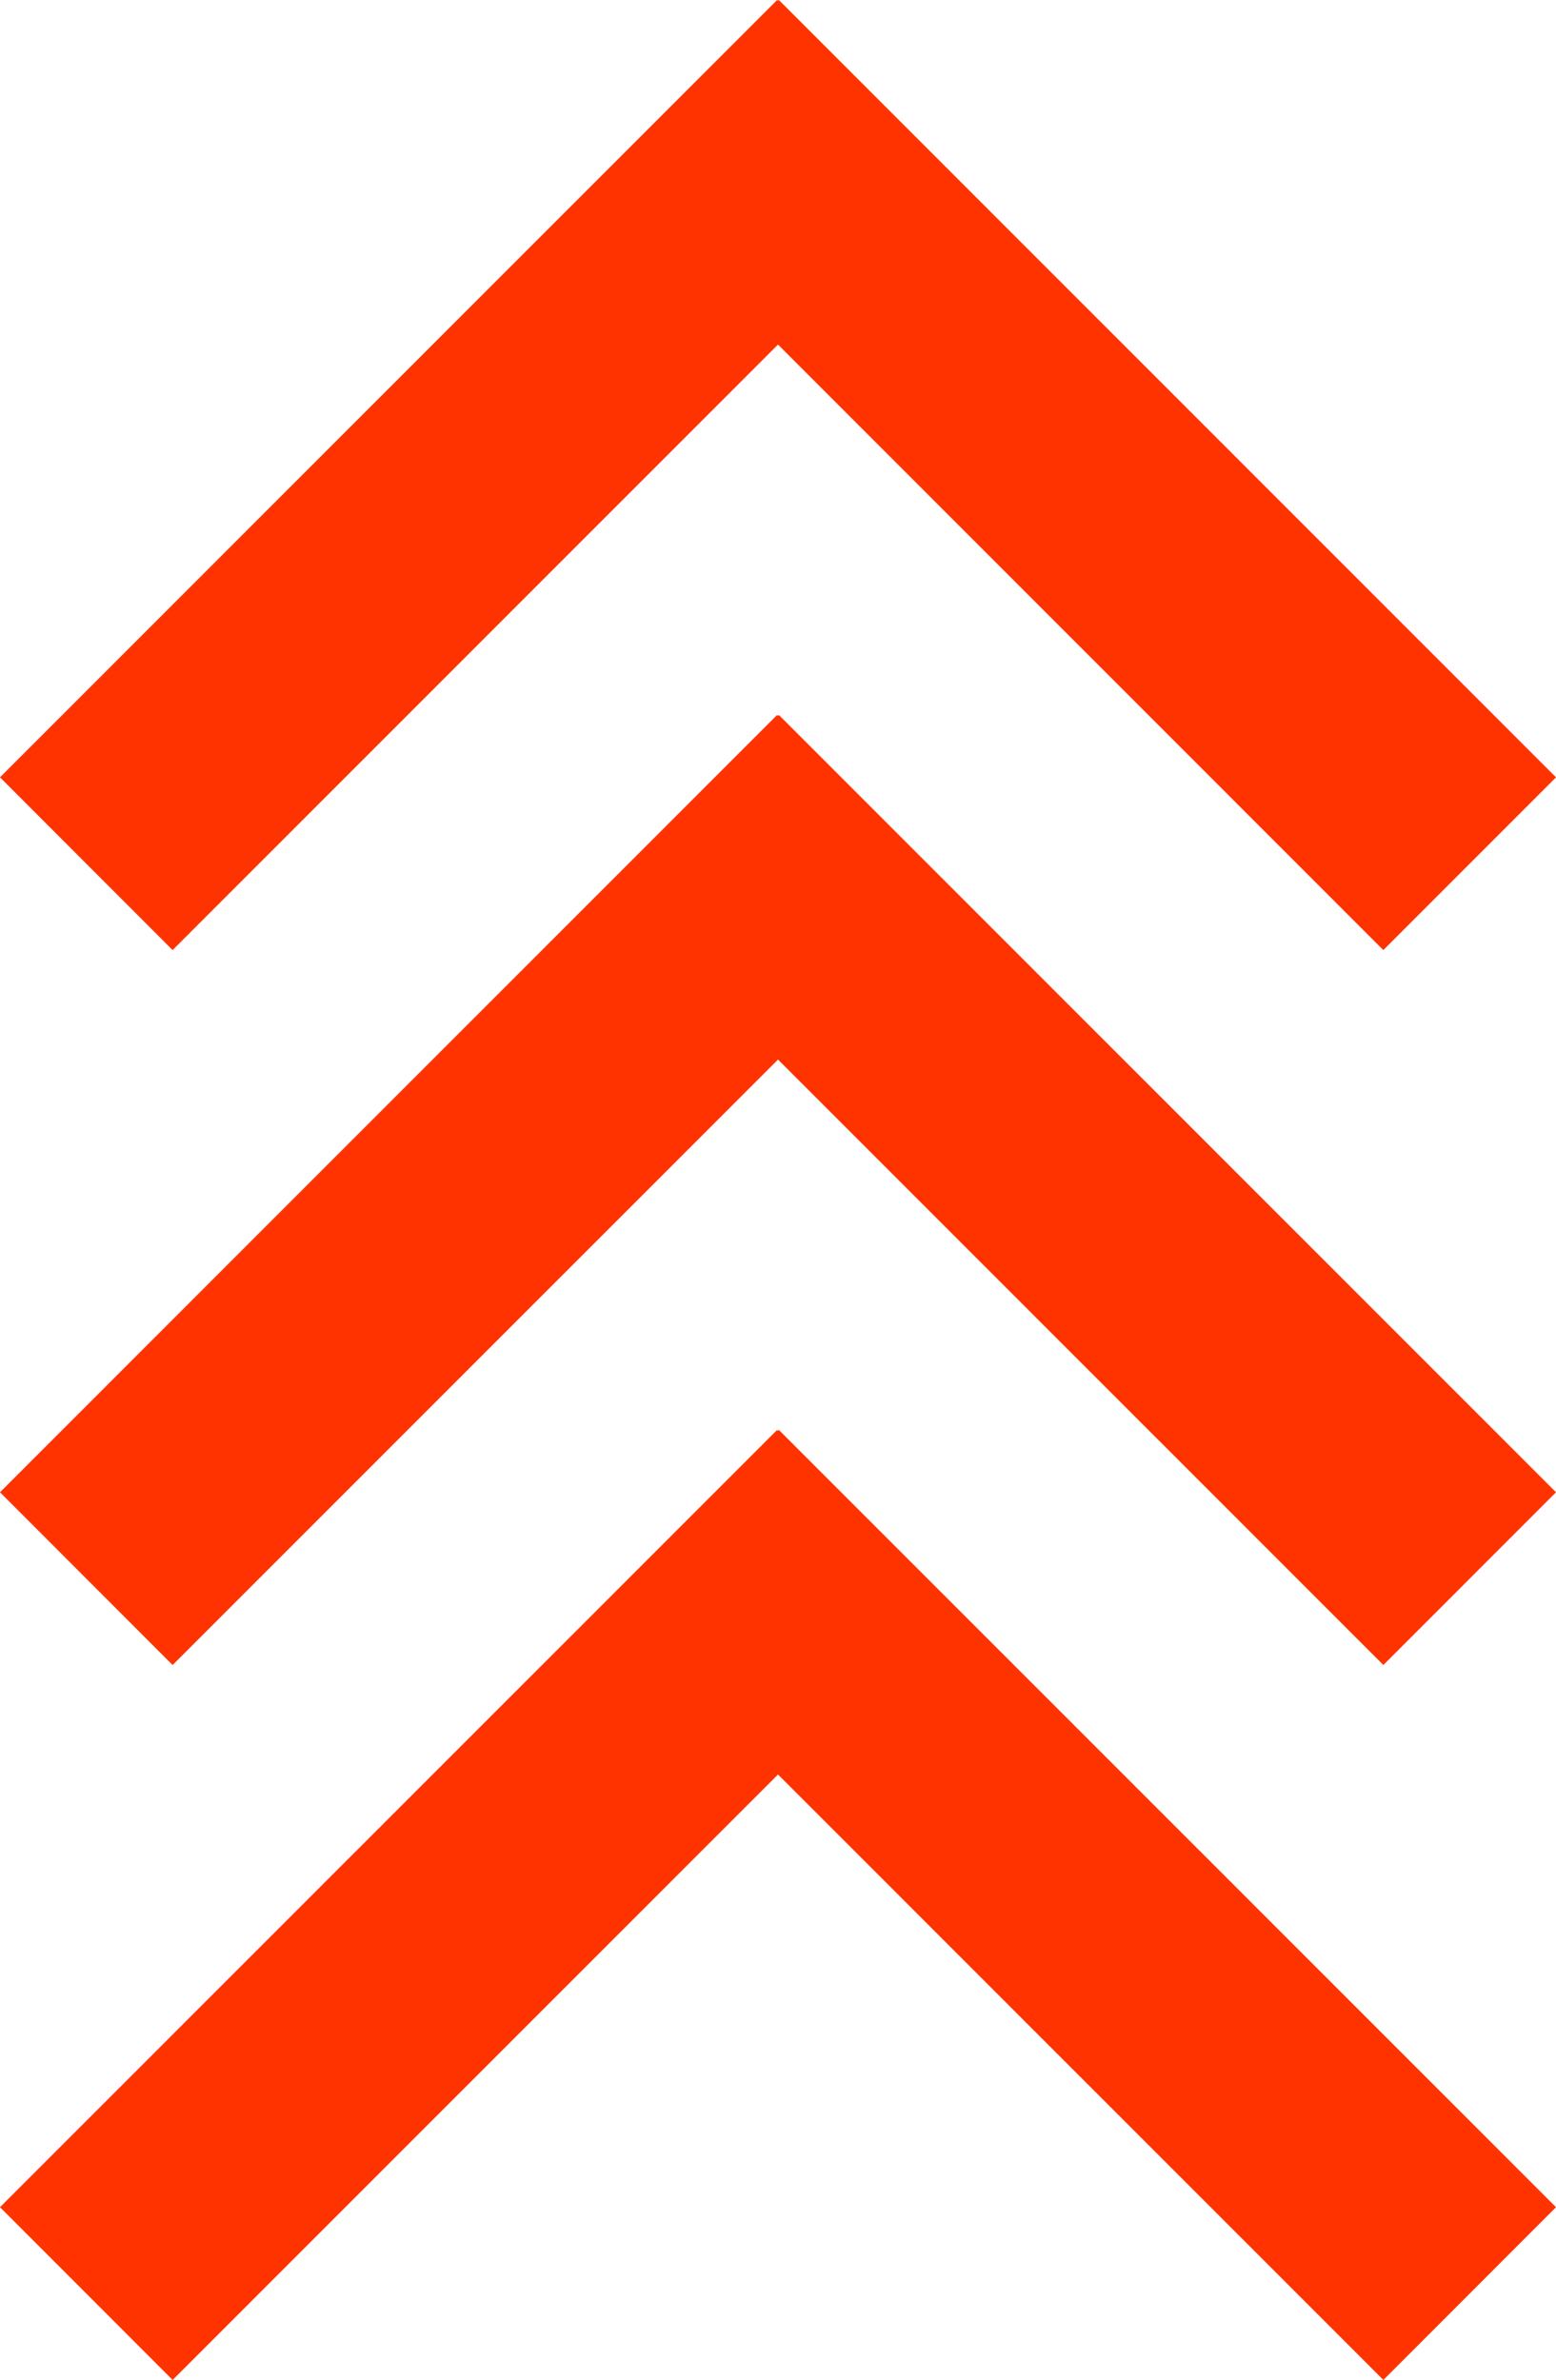<?xml version="1.0" encoding="UTF-8" standalone="no"?>
<svg
   xmlns:dc="http://purl.org/dc/elements/1.1/"
   xmlns:cc="http://creativecommons.org/ns#"
   xmlns:rdf="http://www.w3.org/1999/02/22-rdf-syntax-ns#"
   xmlns:svg="http://www.w3.org/2000/svg"
   xmlns="http://www.w3.org/2000/svg"
   xmlns:sodipodi="http://sodipodi.sourceforge.net/DTD/sodipodi-0.dtd"
   xmlns:inkscape="http://www.inkscape.org/namespaces/inkscape"
   version="1.1"
   x="0px"
   y="0px"
   viewBox="0 0 52.316 80"
   enable-background="new 0 0 96 96"
   xml:space="preserve"
   id="svg14"
   sodipodi:docname="charging.svg"
   width="52.316"
   height="80"
   inkscape:version="0.92.3 (2405546, 2018-03-11)"><defs
     id="defs18" /><sodipodi:namedview
     pagecolor="#ffffff"
     bordercolor="#666666"
     borderopacity="1"
     objecttolerance="10"
     gridtolerance="10"
     guidetolerance="10"
     inkscape:pageopacity="0"
     inkscape:pageshadow="2"
     inkscape:window-width="954"
     inkscape:window-height="1042"
     id="namedview16"
     showgrid="false"
     inkscape:zoom="1.9666667"
     inkscape:cx="47.159587"
     inkscape:cy="-33.016949"
     inkscape:window-x="0"
     inkscape:window-y="16"
     inkscape:window-maximized="0"
     inkscape:current-layer="svg14" /><g
     id="g8"
     transform="translate(-21.842,-8)"
     style="fill:#ff3300;fill-opacity:1"><polygon
       points="74.158,34.129 48.029,8 48,8.029 47.971,8 21.842,34.129 27.646,39.936 48,19.582 68.352,39.936 "
       id="polygon2"
       style="fill:#ff3300;fill-opacity:1" /><polygon
       points="21.842,58.161 27.646,63.968 48,43.616 68.353,63.968 74.158,58.161 48.029,32.033 48,32.063 47.971,32.033 "
       id="polygon4"
       style="fill:#ff3300;fill-opacity:1" /><polygon
       points="21.842,82.193 27.646,88 48,67.648 68.353,88 74.158,82.193 48.029,56.066 48,56.097 47.971,56.066 "
       id="polygon6"
       style="fill:#ff3300;fill-opacity:1" /></g></svg>